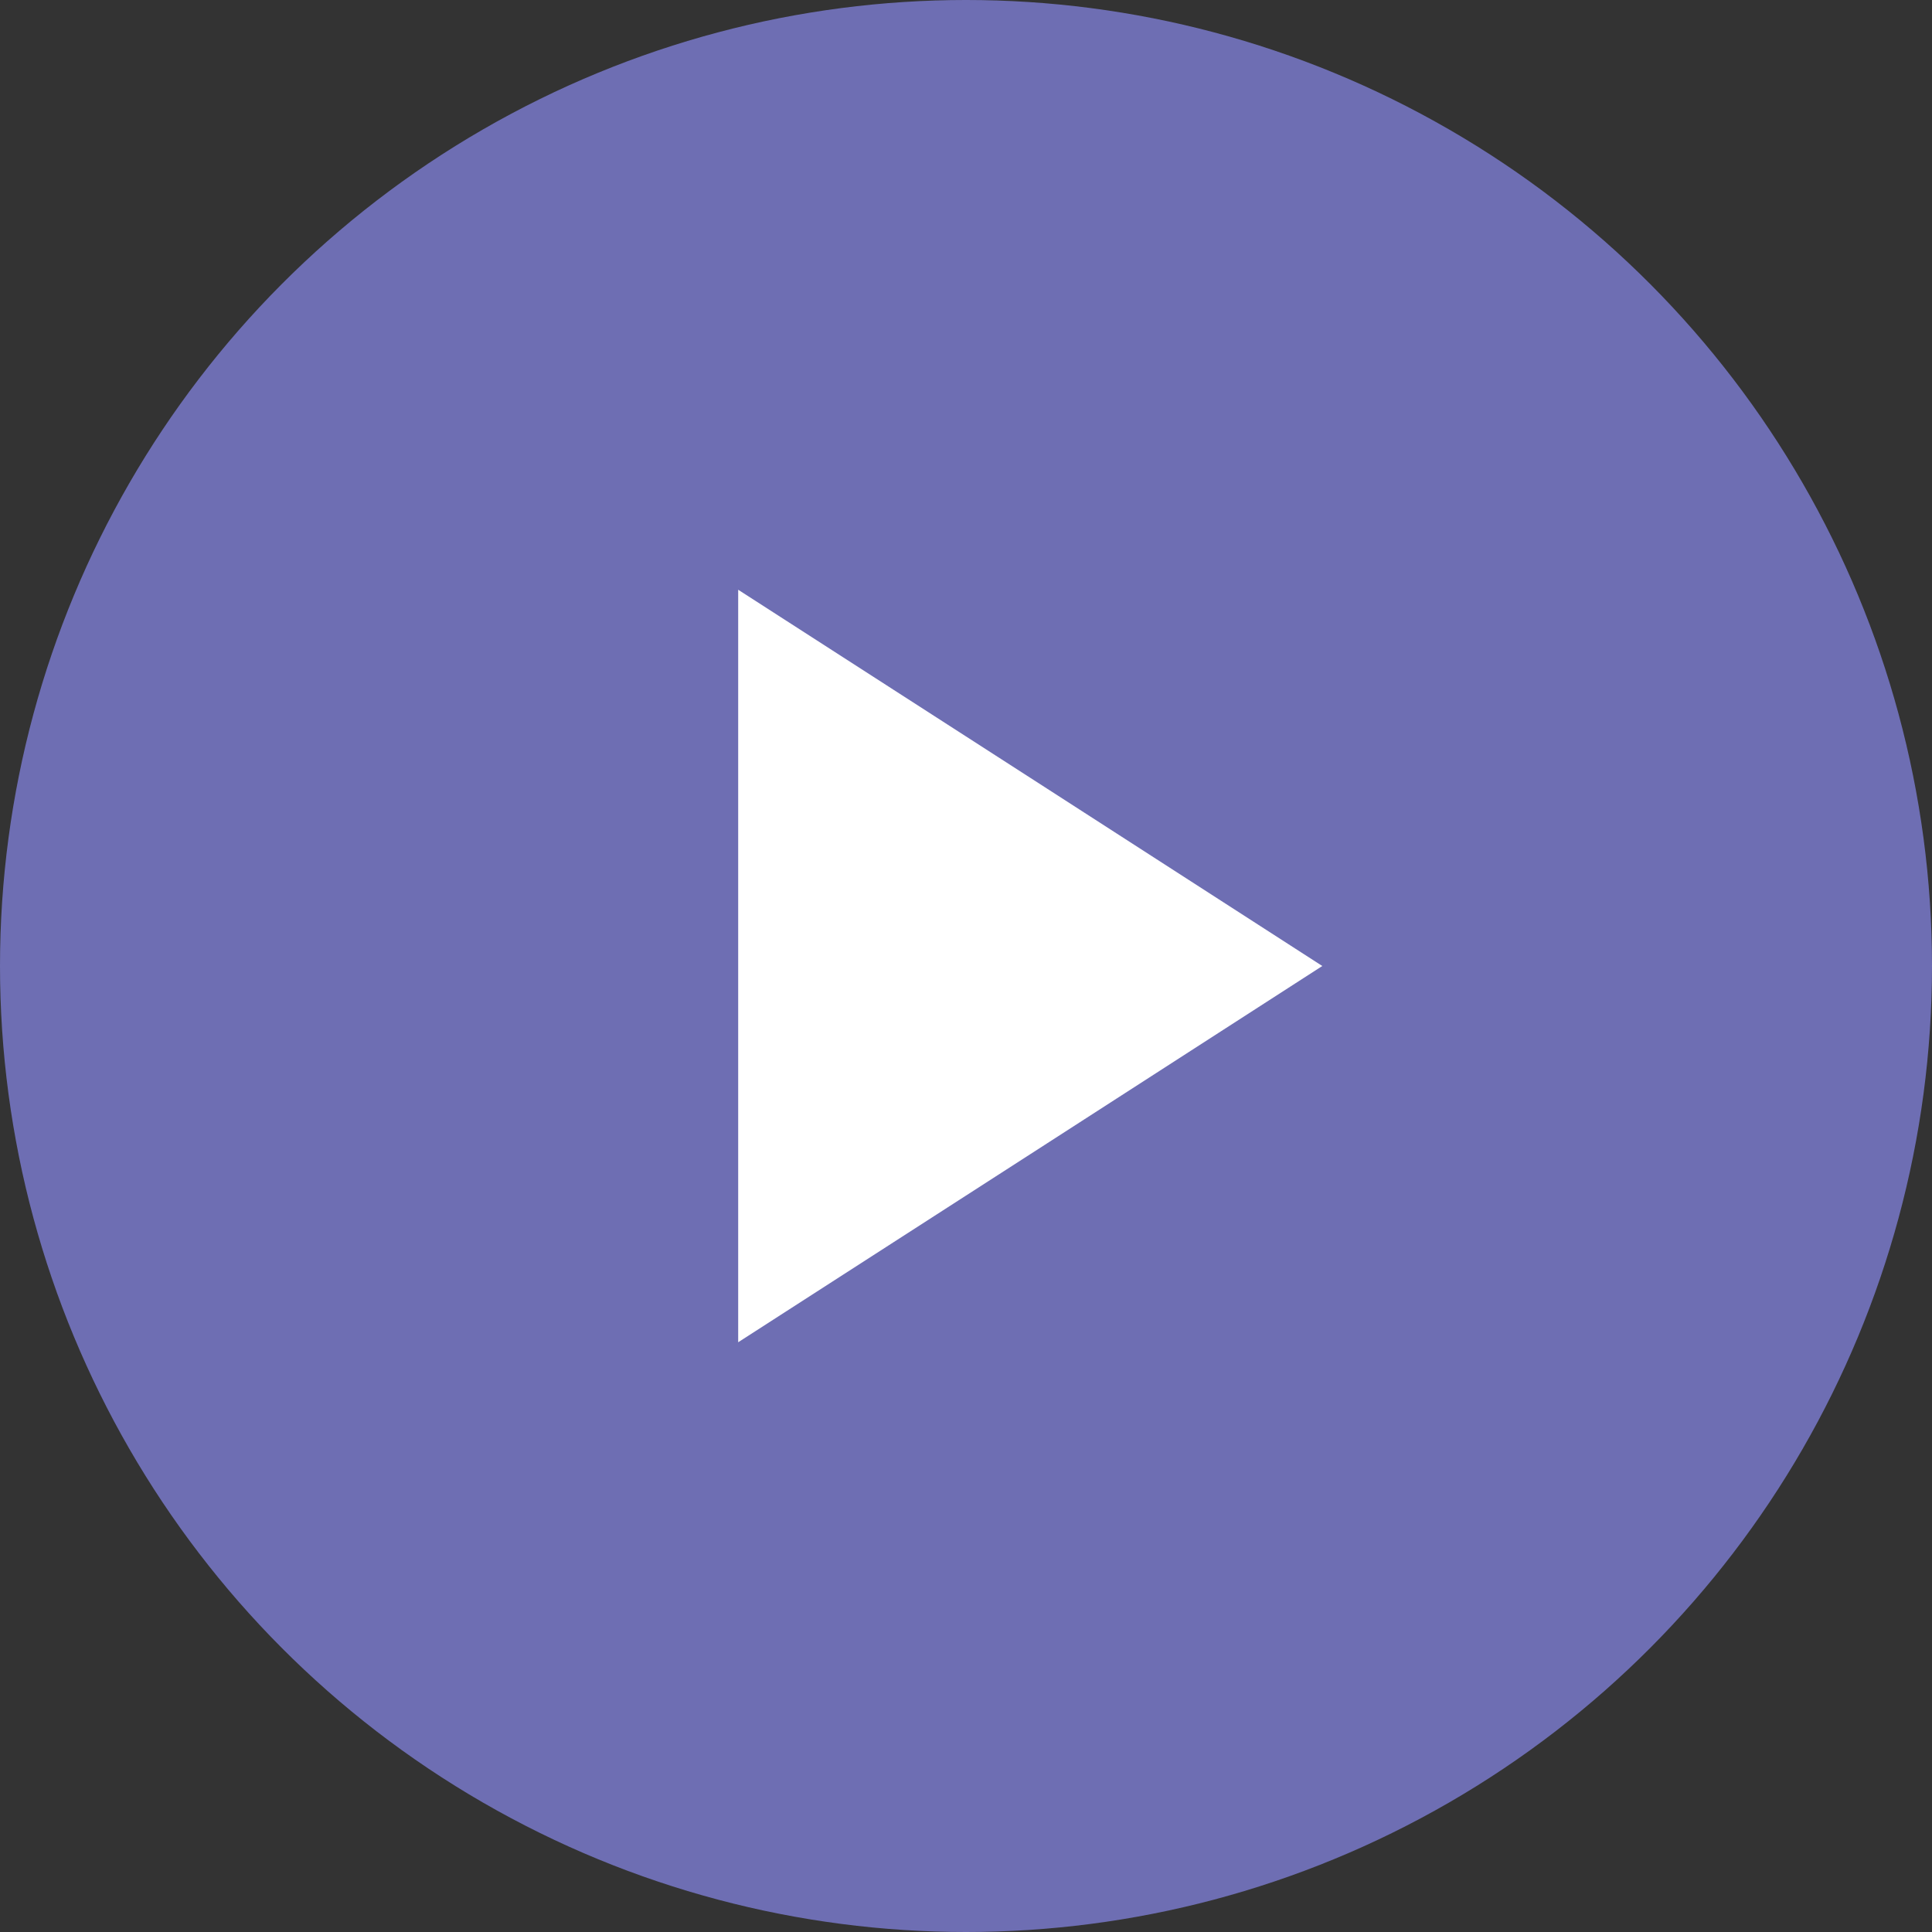 <svg xmlns="http://www.w3.org/2000/svg" viewBox="0 0 120 120"><rect x="0" y="0" width="120" height="120" fill="#333333" stroke="none"/><defs><style>.cls-1{fill:#6e6eb3;}.cls-2{fill:#fff;}</style></defs><g id="Layer_2" data-name="Layer 2"><g id="Layer_1-2" data-name="Layer 1"><circle class="cls-1" cx="60" cy="60" r="60"/><polygon class="cls-2" points="82.13 60 63.99 71.69 45.85 83.37 45.85 60 45.85 36.63 63.99 48.31 82.13 60"/></g></g></svg>